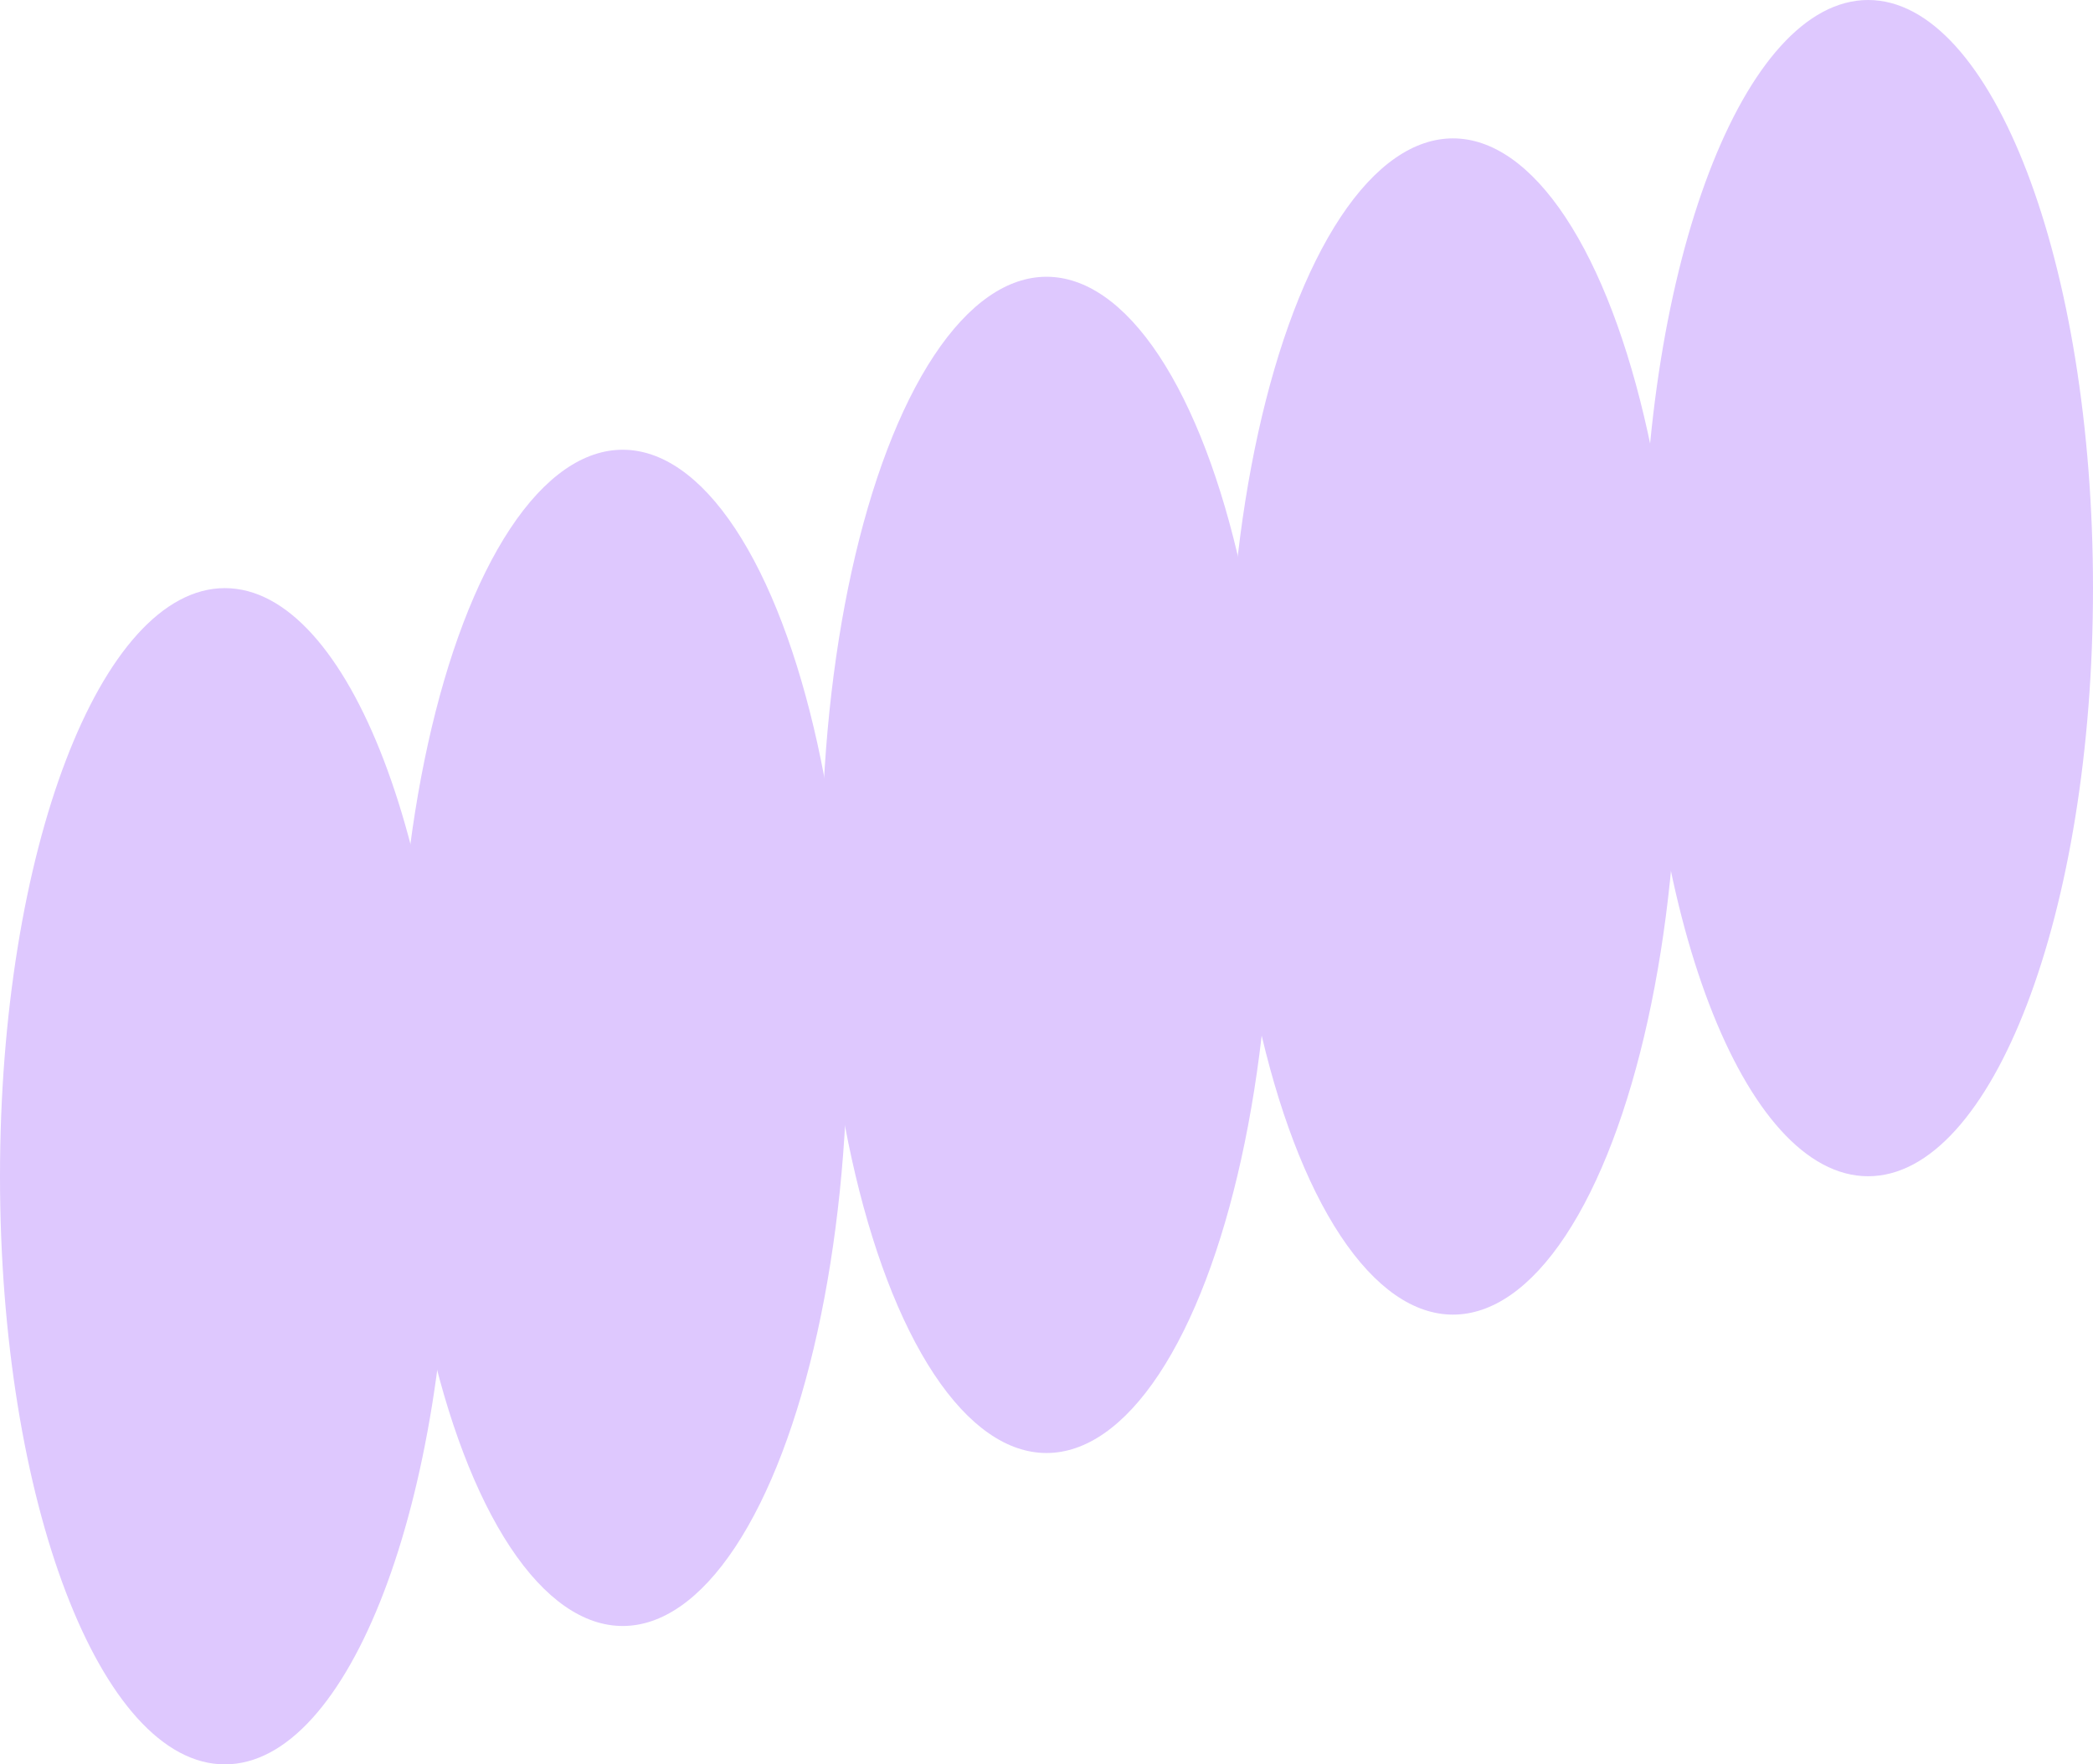 <svg width="242" height="204" viewBox="0 0 242 204" fill="none" xmlns="http://www.w3.org/2000/svg">
<path d="M52 136C52 173.555 40.359 204 26 204C11.641 204 0 173.555 0 136C0 98.445 11.641 68 26 68C40.359 68 52 98.445 52 136Z" fill="#DEC8FE"/>
<ellipse cx="72" cy="120" rx="26" ry="68" fill="#DEC8FE"/>
<ellipse cx="121" cy="100" rx="26" ry="68" fill="#DEC8FE"/>
<ellipse cx="168" cy="84" rx="26" ry="68" fill="#DEC8FE"/>
<path d="M242 68C242 105.555 230.359 136 216 136C201.641 136 190 105.555 190 68C190 30.445 201.641 0 216 0C230.359 0 242 30.445 242 68Z" fill="#DEC8FE"/>
</svg>
